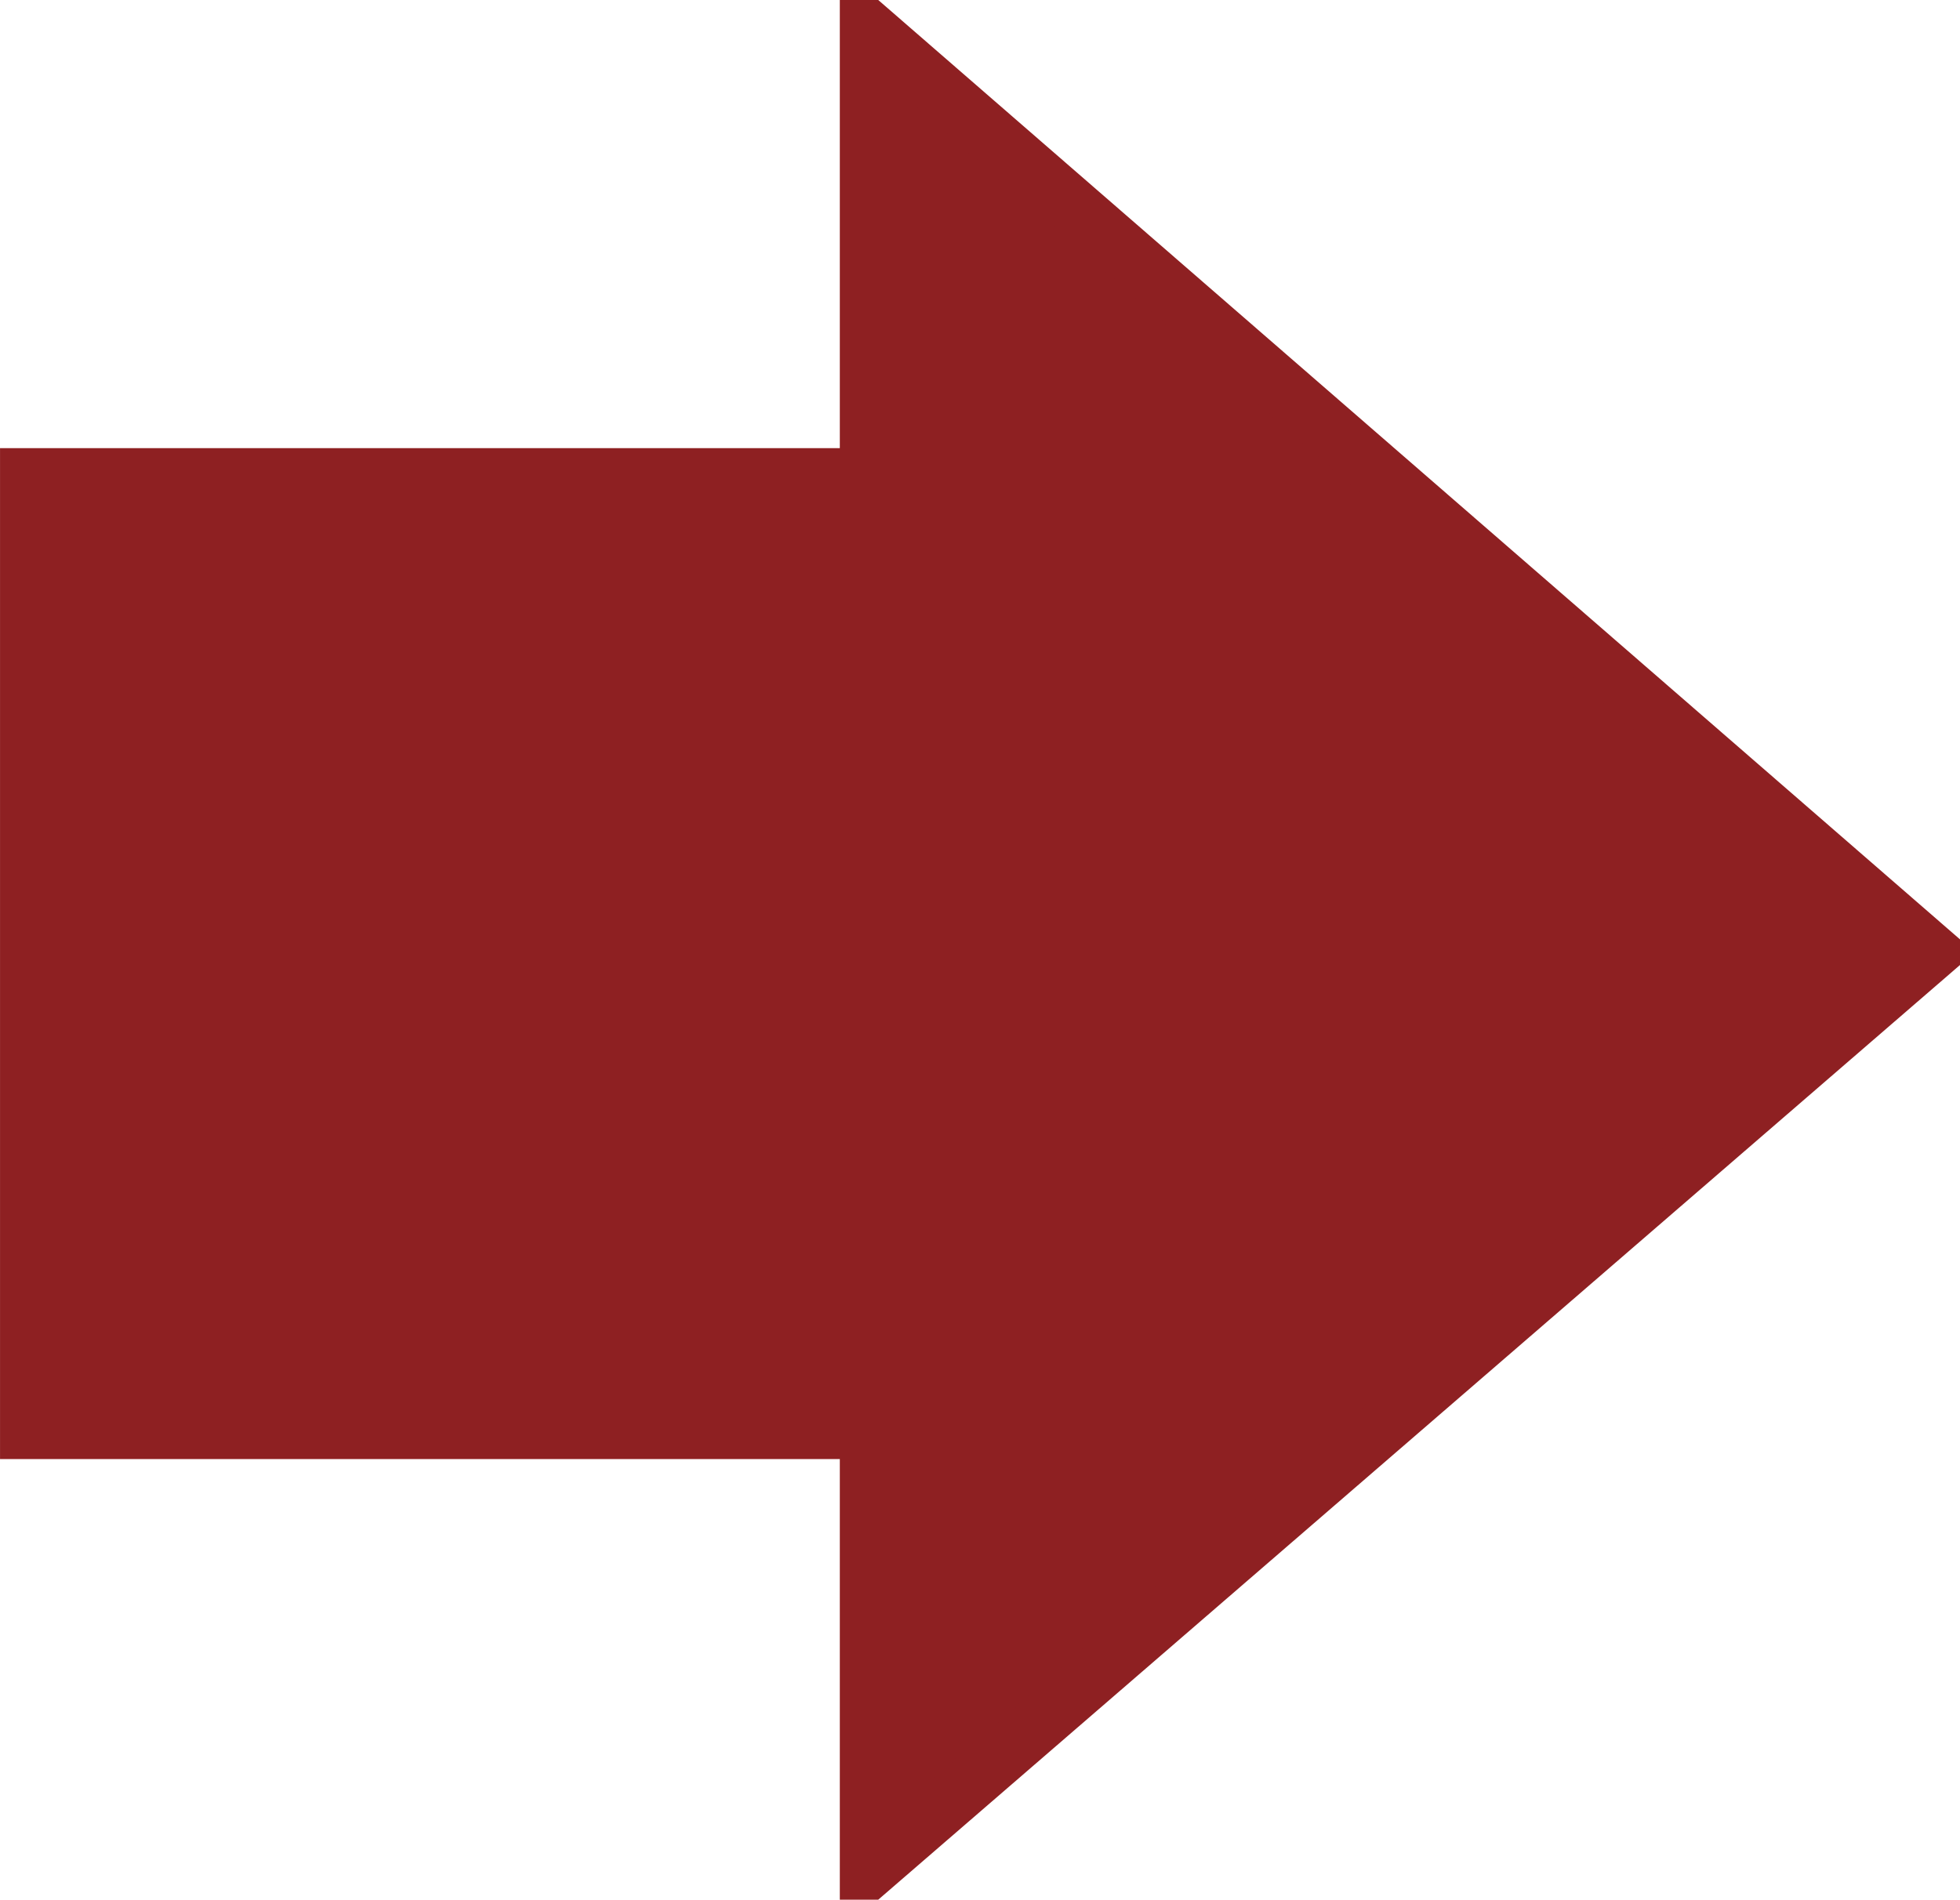 <?xml version="1.0" encoding="UTF-8" standalone="no"?>
<!-- Created with Inkscape (http://www.inkscape.org/) -->

<svg
   xmlns:dc="http://purl.org/dc/elements/1.1/"
   xmlns:cc="http://creativecommons.org/ns#"
   xmlns:rdf="http://www.w3.org/1999/02/22-rdf-syntax-ns#"
   xmlns:svg="http://www.w3.org/2000/svg"
   xmlns="http://www.w3.org/2000/svg"
   xmlns:sodipodi="http://sodipodi.sourceforge.net/DTD/sodipodi-0.dtd"
   xmlns:inkscape="http://www.inkscape.org/namespaces/inkscape"
   version="1.1"
   width="35"
   height="33.93"
   id="svg2"
   xml:space="preserve"
   inkscape:version="0.48.1 r9760"
   sodipodi:docname="dark blue right arrow.svg"><sodipodi:namedview
     pagecolor="#ffffff"
     bordercolor="#666666"
     borderopacity="1"
     objecttolerance="10"
     gridtolerance="10"
     guidetolerance="10"
     inkscape:pageopacity="0"
     inkscape:pageshadow="2"
     inkscape:window-width="640"
     inkscape:window-height="480"
     id="namedview18"
     showgrid="false"
     fit-margin-top="0"
     fit-margin-left="0"
     fit-margin-right="0"
     fit-margin-bottom="0"
     inkscape:zoom="0.27878788"
     inkscape:cx="249.73775"
     inkscape:cy="172.70738"
     inkscape:window-x="0"
     inkscape:window-y="0"
     inkscape:window-maximized="0"
     inkscape:current-layer="svg2" /><defs
     id="defs6"><clipPath
       id="clipPath18"><path
         d="M 0,792 1224,792 1224,0 0,0 0,792 z"
         id="path20"
         inkscape:connector-curvature="0" /></clipPath><clipPath
       id="clipPath26"><path
         d="m 248.406,36 727.909,0 0,700.912 -727.909,0 0,-700.912 z"
         id="path28"
         inkscape:connector-curvature="0" /></clipPath><clipPath
       id="clipPath50"><path
         d="m 0,0 1224,0 0,792 L 0,792 0,0 z"
         id="path52"
         inkscape:connector-curvature="0" /></clipPath><clipPath
       id="clipPath60"><path
         d="M 0,792 1224,792 1224,0 0,0 0,792 z"
         id="path62"
         inkscape:connector-curvature="0" /></clipPath><clipPath
       id="clipPath78"><path
         d="m 0,0 1224,0 0,792 L 0,792 0,0 z"
         id="path80"
         inkscape:connector-curvature="0" /></clipPath></defs><g
     transform="matrix(1.25,0,0,-1.25,-515.262,356.223)"
     id="g10"><g
       transform="translate(424.607,284.578)"
       id="g208"
       style="fill:#8e2022;fill-opacity:1"><path
         d="M 0,0 15.203,-13.205 0,-26.344 l 0,6.296 -11.997,0 0,13.645 L 0,-6.403 0,0 z"
         id="path210"
         style="fill:#8e2022;fill-opacity:1;stroke:#8e2022;stroke-width:0.8;stroke-linecap:butt;stroke-linejoin:miter;stroke-miterlimit:4;stroke-opacity:1;stroke-dasharray:none"
         inkscape:connector-curvature="0" /></g></g></svg>